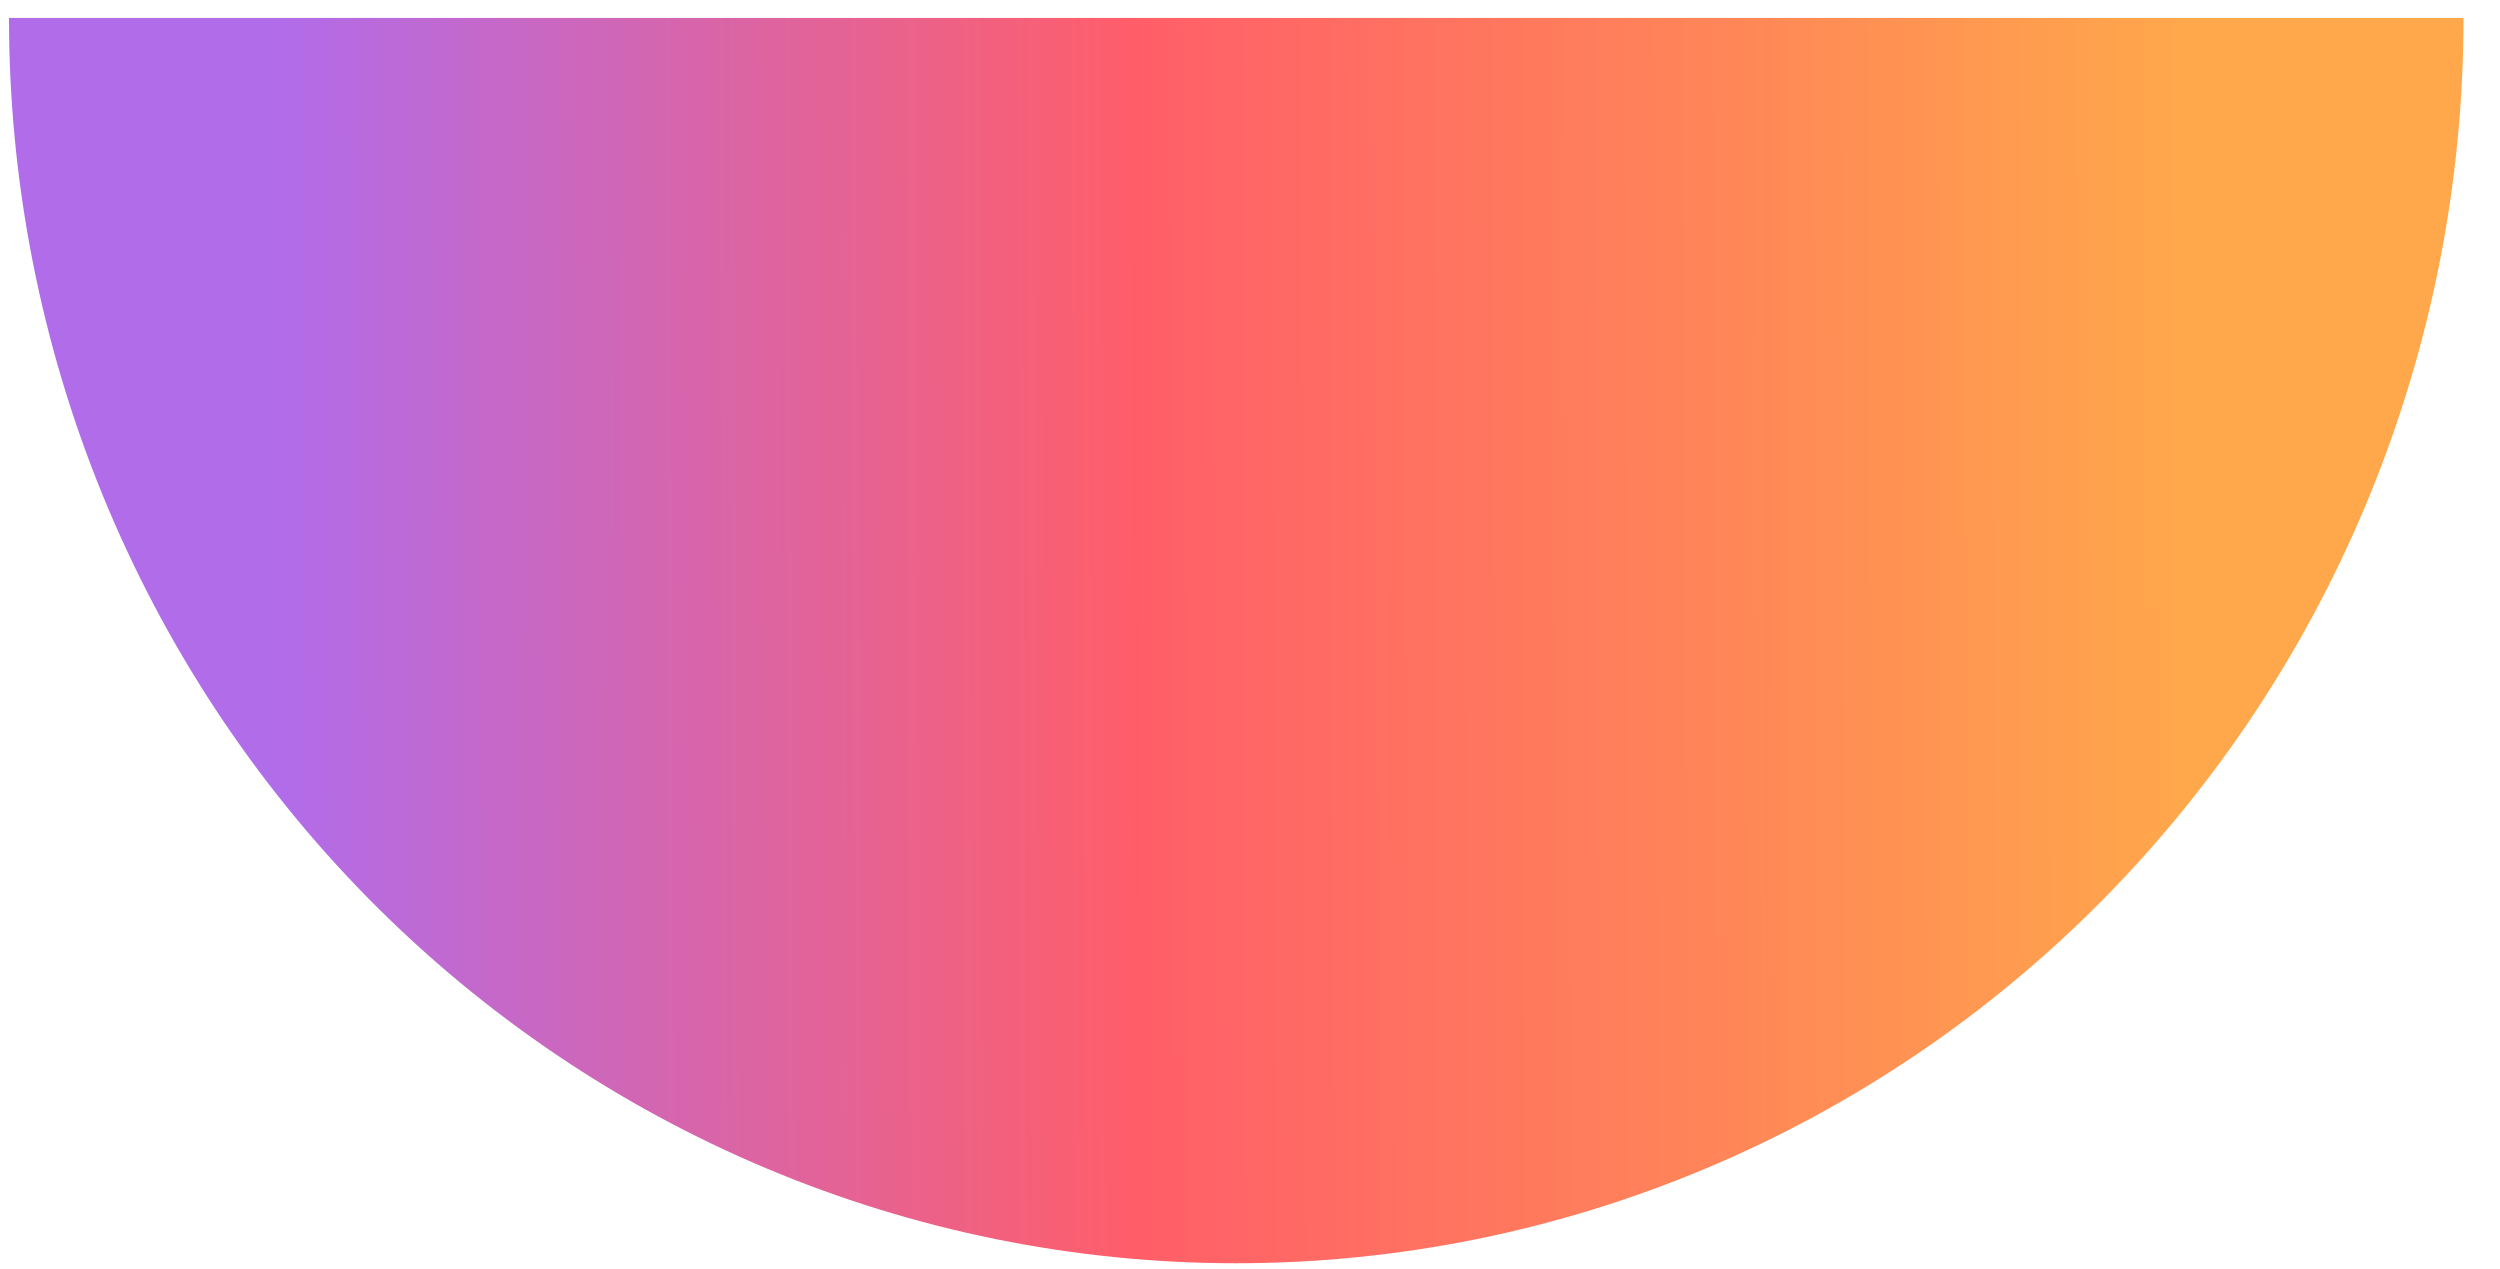 <svg width="67" height="34" viewBox="0 0 67 34" fill="none" xmlns="http://www.w3.org/2000/svg">
<path d="M66.022 0.481C66.022 9.332 62.557 17.821 56.388 24.08C50.22 30.339 41.854 33.855 33.131 33.855C24.408 33.855 16.042 30.339 9.874 24.08C3.706 17.821 0.241 9.332 0.241 0.481H33.131H66.022Z" fill="url(#paint0_linear_1_534)"/>
<defs>
<linearGradient id="paint0_linear_1_534" x1="-5.261" y1="17.168" x2="58.754" y2="16.938" gradientUnits="userSpaceOnUse">
<stop offset="0.198" stop-color="#B16CEA"/>
<stop offset="0.557" stop-color="#FF5E69"/>
<stop offset="0.828" stop-color="#FF8A56"/>
<stop offset="1" stop-color="#FFA84B"/>
</linearGradient>
</defs>
</svg>
